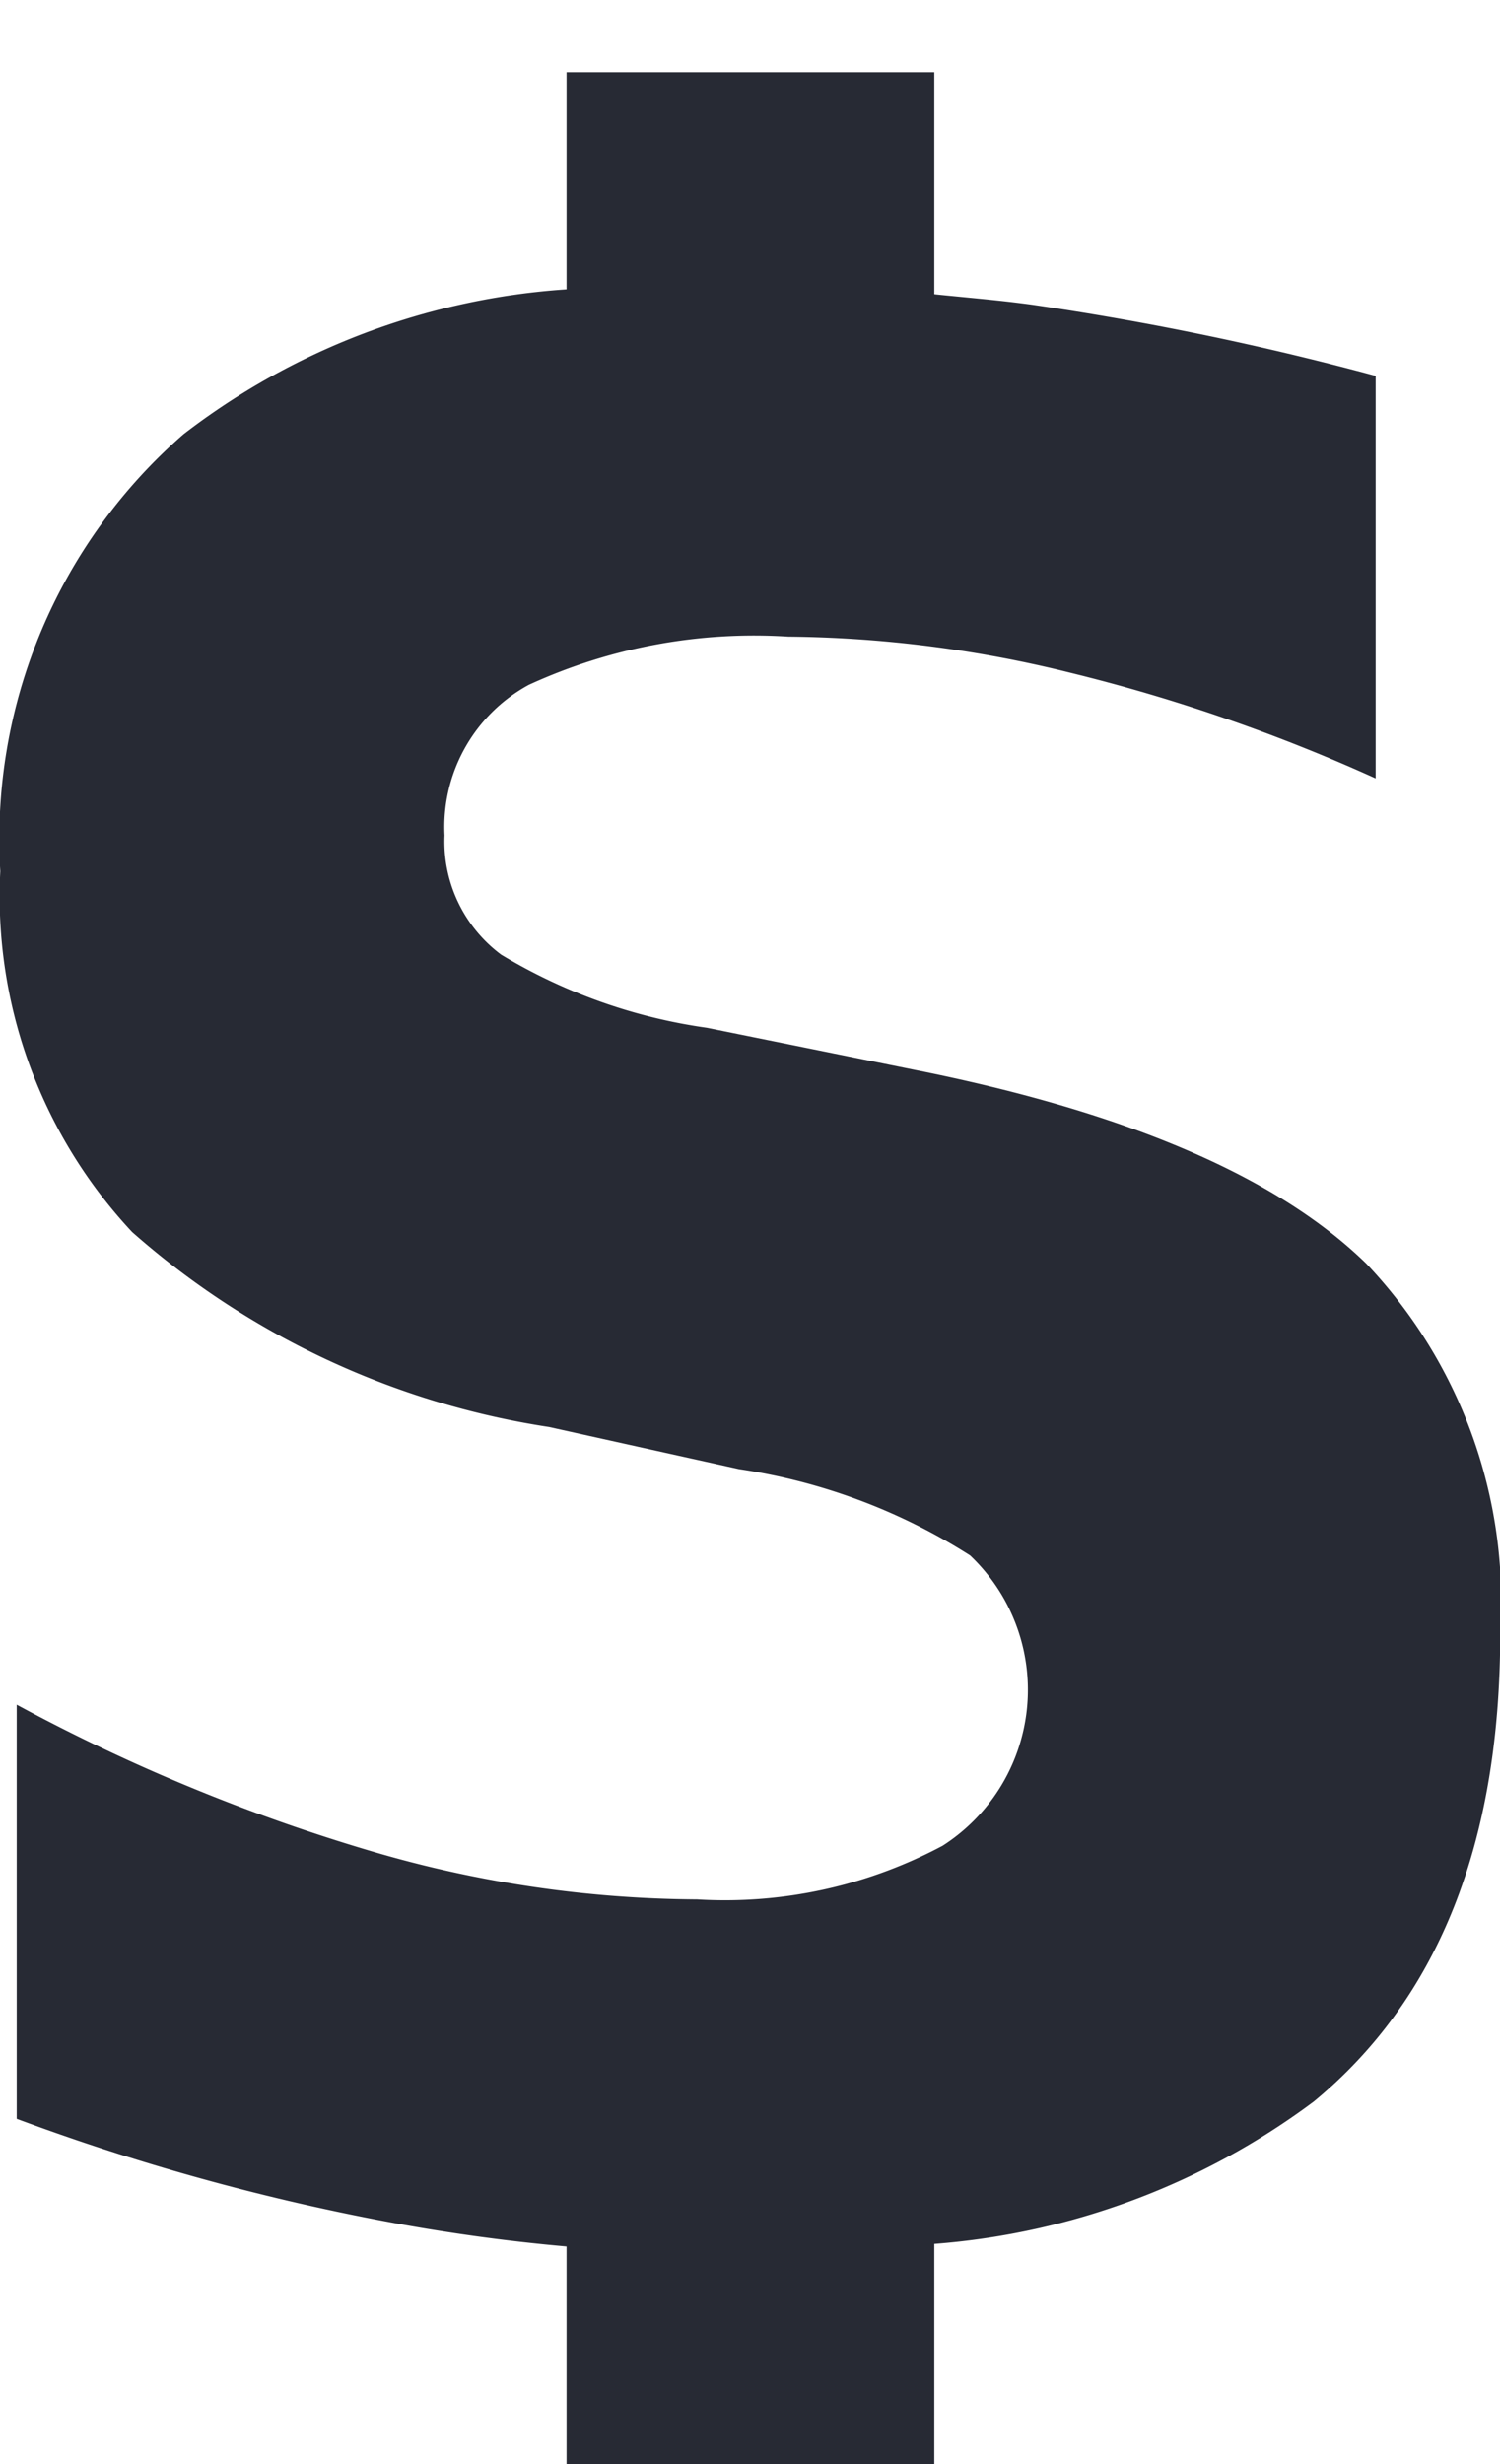 <svg xmlns="http://www.w3.org/2000/svg" xmlns:xlink="http://www.w3.org/1999/xlink" width="20.844" height="34.22" viewBox="0 0 20.844 34.22">
  <defs>
    <filter id="Path_19315" x="0" y="0" width="20.844" height="34.22" filterUnits="userSpaceOnUse">
      <feOffset dy="1" input="SourceAlpha"/>
      <feGaussianBlur result="blur"/>
      <feFlood flood-color="#d68800"/>
      <feComposite operator="in" in2="blur"/>
      <feComposite in="SourceGraphic"/>
    </filter>
  </defs>
  <g transform="matrix(1, 0, 0, 1, 0, 0)" filter="url(#Path_19315)">
    <path id="Path_19315-2" data-name="Path 19315" d="M5516.525,2077.737q-1.852-1.807-6.26-2.687l-2.9-.587a7.573,7.573,0,0,1-2.861-1.016,1.956,1.956,0,0,1-.787-1.656,2.247,2.247,0,0,1,1.17-2.09,7.506,7.506,0,0,1,3.608-.67,16.8,16.8,0,0,1,3.912.5,24.24,24.24,0,0,1,4.249,1.469v-5.59a40.751,40.751,0,0,0-4.764-.987c-.462-.064-.916-.1-1.369-.147v-3.082h-5.11v3.014a9.783,9.783,0,0,0-5.323,2.012,7.449,7.449,0,0,0-2.546,6.069,6.822,6.822,0,0,0,1.832,5.01,11.342,11.342,0,0,0,5.795,2.708l2.635.584a8.222,8.222,0,0,1,3.215,1.2,2.57,2.57,0,0,1-.383,4.031,6.423,6.423,0,0,1-3.411.745,16.3,16.3,0,0,1-4.561-.68,25.587,25.587,0,0,1-4.894-2.024v5.751a31.428,31.428,0,0,0,5.063,1.413,25.823,25.823,0,0,0,2.578.36v3.026h5.11v-3.062a10.091,10.091,0,0,0,5.272-1.976q2.594-2.136,2.592-6.5A6.82,6.82,0,0,0,5516.525,2077.737Z" transform="translate(-5497.54 -2061.19)" fill="#272a34"/>
  </g>
</svg>
